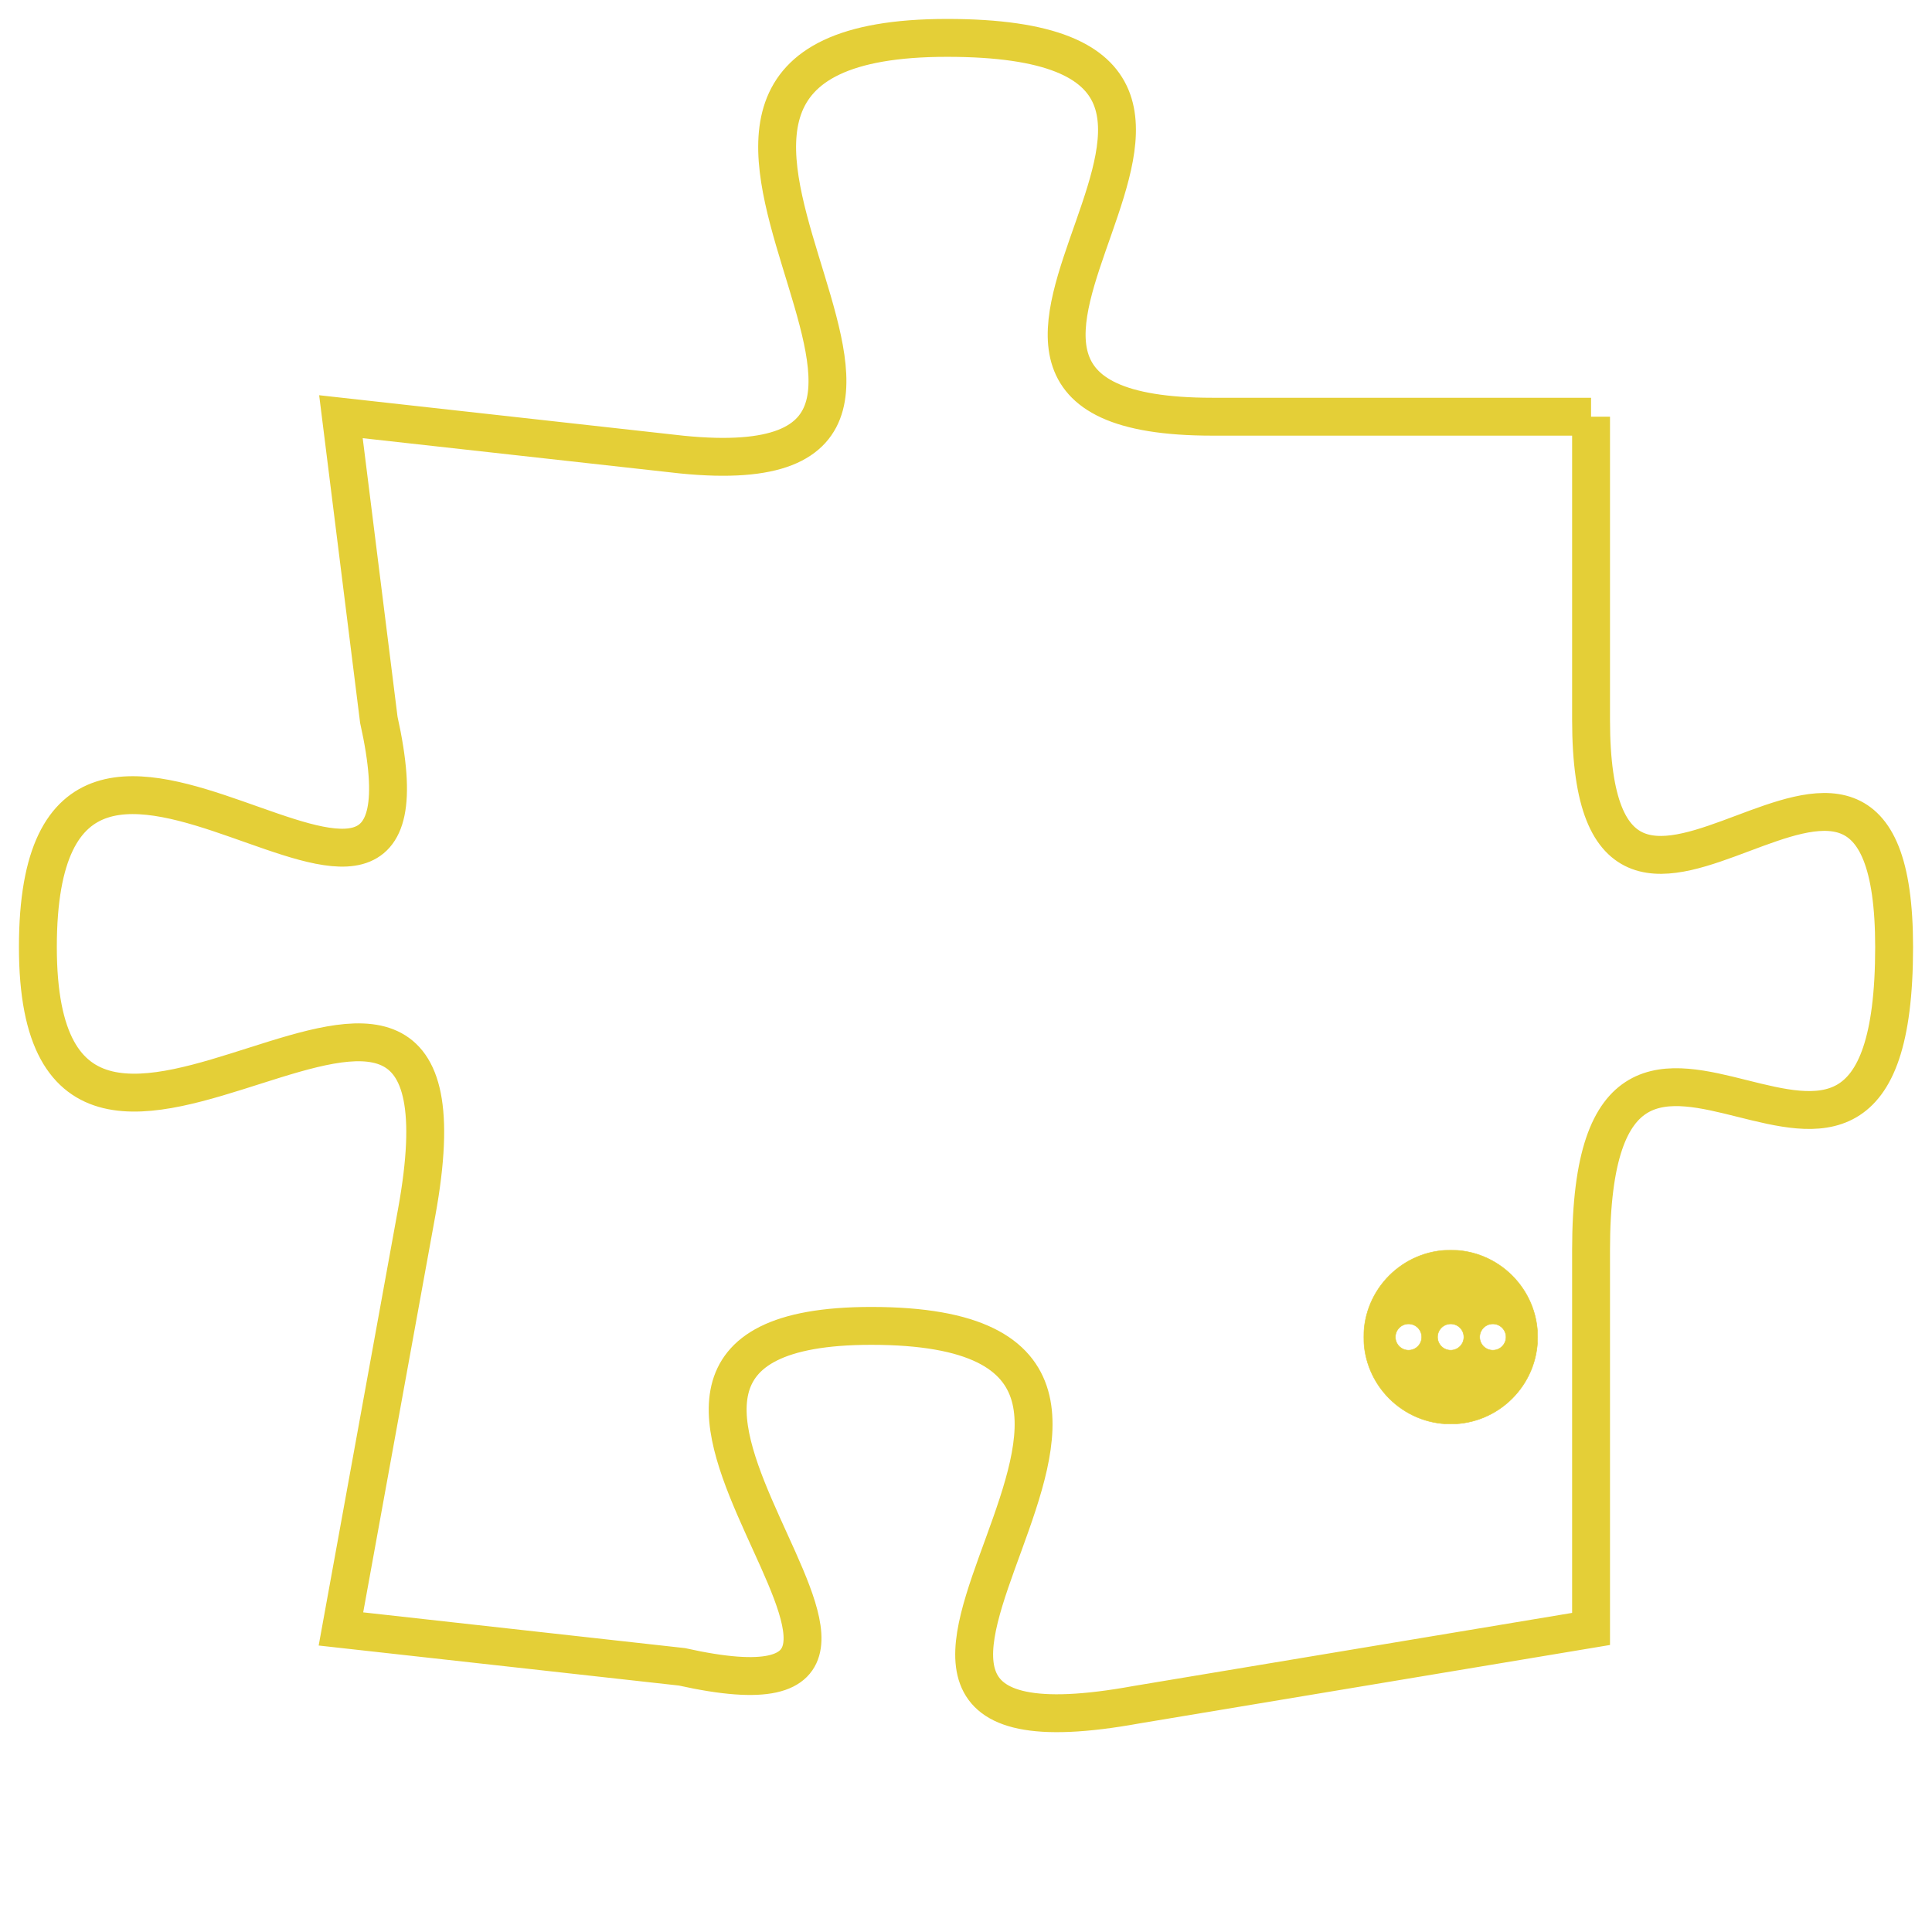 <svg version="1.1" xmlns="http://www.w3.org/2000/svg" xmlns:xlink="http://www.w3.org/1999/xlink" fill="transparent" x="0" y="0" width="350" height="350" preserveAspectRatio="xMinYMin slice"><style type="text/css">.links{fill:transparent;stroke: #E4CF37;}.links:hover{fill:#63D272; opacity:0.4;}</style><defs><g id="allt"><path id="t8644" d="M2145,2112 L2135,2112 C2125,2112 2139,2102 2128,2102 C2117,2102 2131,2114 2121,2113 L2112,2112 2112,2112 L2113,2120 C2115,2129 2104,2116 2104,2126 C2104,2136 2116,2122 2114,2133 L2112,2144 2112,2144 L2121,2145 C2130,2147 2116,2136 2126,2136 C2137,2136 2122,2148 2133,2146 L2145,2144 2145,2144 L2145,2134 C2145,2124 2153,2136 2153,2126 C2153,2117 2145,2129 2145,2120 L2145,2112"/></g><clipPath id="c" clipRule="evenodd" fill="transparent"><use href="#t8644"/></clipPath></defs><svg viewBox="2103 2101 51 48" preserveAspectRatio="xMinYMin meet"><svg width="4380" height="2430"><g><image crossorigin="anonymous" x="0" y="0" href="https://nftpuzzle.license-token.com/assets/completepuzzle.svg" width="100%" height="100%" /><g class="links"><use href="#t8644"/></g></g></svg><svg x="2139" y="2134" height="9%" width="9%" viewBox="0 0 330 330"><g><a xlink:href="https://nftpuzzle.license-token.com/" class="links"><title>See the most innovative NFT based token software licensing project</title><path fill="#E4CF37" id="more" d="M165,0C74.019,0,0,74.019,0,165s74.019,165,165,165s165-74.019,165-165S255.981,0,165,0z M85,190 c-13.785,0-25-11.215-25-25s11.215-25,25-25s25,11.215,25,25S98.785,190,85,190z M165,190c-13.785,0-25-11.215-25-25 s11.215-25,25-25s25,11.215,25,25S178.785,190,165,190z M245,190c-13.785,0-25-11.215-25-25s11.215-25,25-25 c13.785,0,25,11.215,25,25S258.785,190,245,190z"></path></a></g></svg></svg></svg>